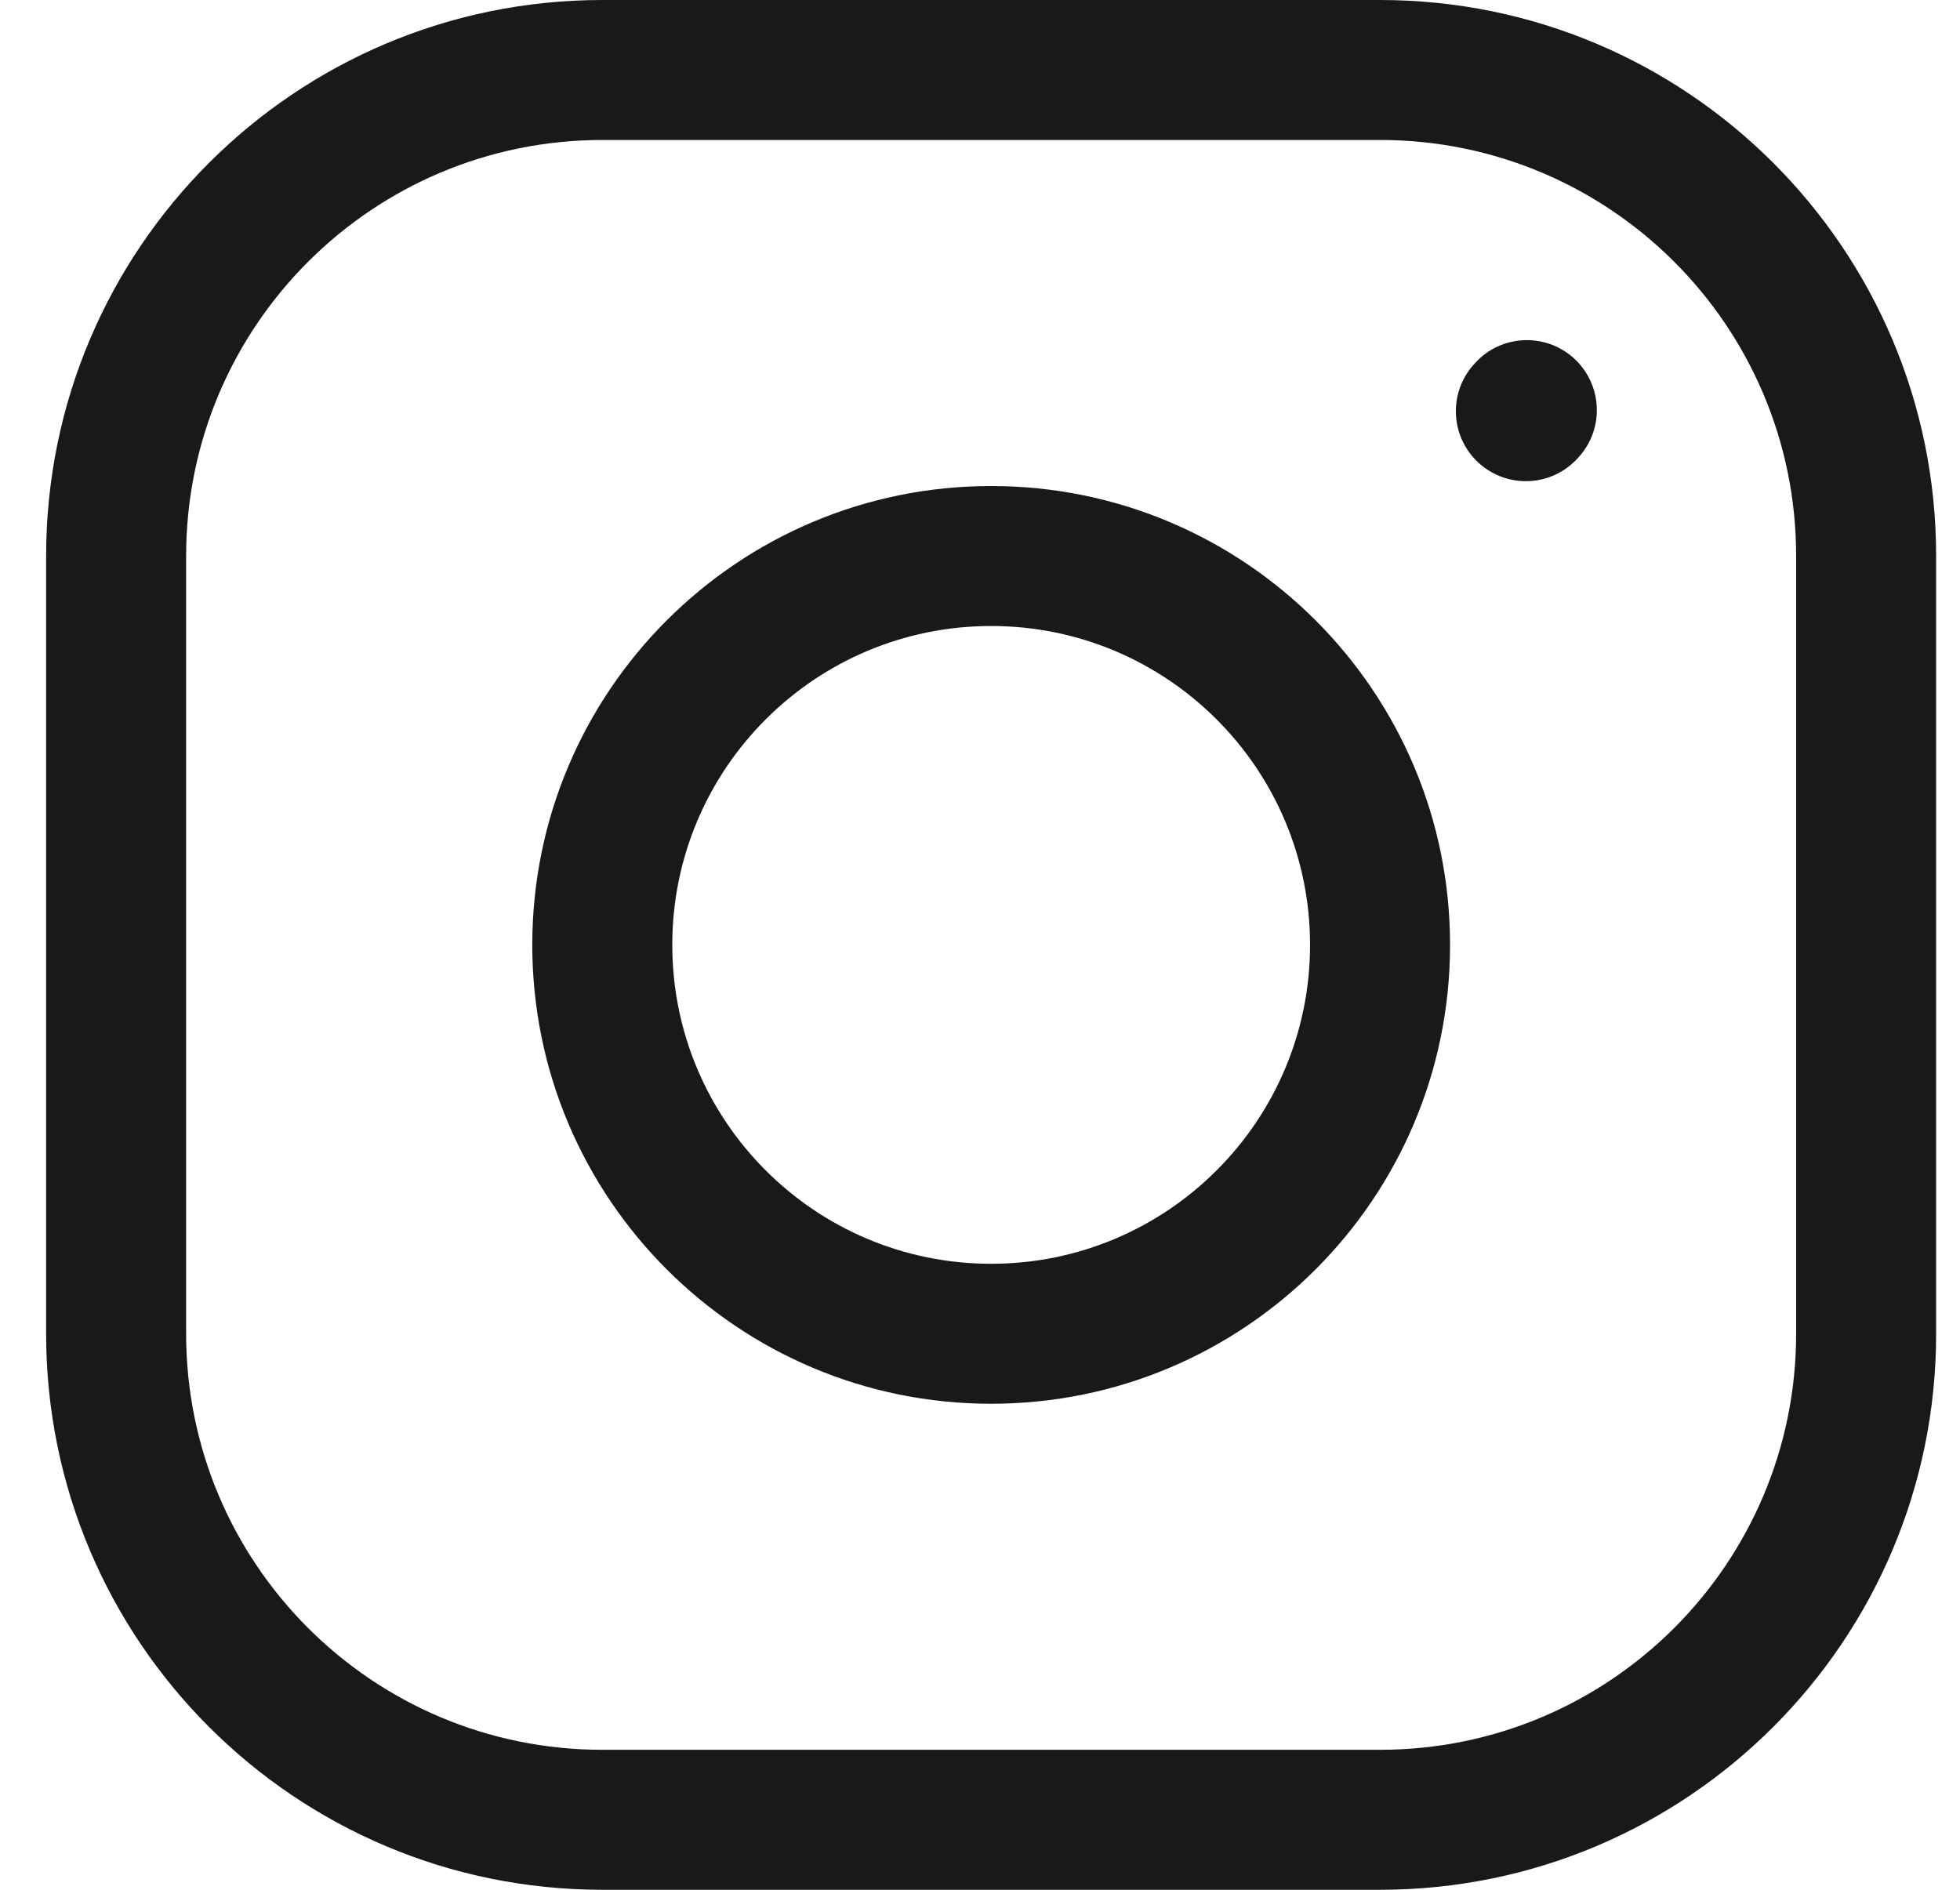 <svg width="28" height="27" viewBox="0 0 28 27" fill="none" xmlns="http://www.w3.org/2000/svg">
<path d="M21.055 5.206C20.685 5.617 20.719 6.249 21.129 6.618C21.54 6.988 22.172 6.954 22.541 6.544L21.055 5.206ZM22.555 6.529C22.925 6.118 22.891 5.486 22.481 5.116C22.07 4.747 21.438 4.78 21.069 5.191L22.555 6.529ZM14.159 20.056C17.78 20.056 20.715 17.12 20.715 13.5H18.715C18.715 16.016 16.675 18.056 14.159 18.056V20.056ZM20.715 13.5C20.715 9.879 17.78 6.944 14.159 6.944V8.944C16.675 8.944 18.715 10.984 18.715 13.5H20.715ZM14.159 6.944C10.539 6.944 7.604 9.879 7.604 13.5H9.604C9.604 10.984 11.643 8.944 14.159 8.944V6.944ZM7.604 13.5C7.604 17.12 10.539 20.056 14.159 20.056V18.056C11.643 18.056 9.604 16.016 9.604 13.5H7.604ZM2.659 19.056V7.944H0.659V19.056H2.659ZM2.659 7.944C2.659 4.661 5.321 2 8.604 2V0C4.216 0 0.659 3.557 0.659 7.944H2.659ZM8.604 2H19.715V0H8.604V2ZM19.715 2C22.998 2 25.659 4.661 25.659 7.944H27.659C27.659 3.557 24.102 0 19.715 0V2ZM25.659 7.944V19.056H27.659V7.944H25.659ZM25.659 19.056C25.659 22.338 22.998 25 19.715 25V27C24.102 27 27.659 23.443 27.659 19.056H25.659ZM19.715 25H8.604V27H19.715V25ZM8.604 25C5.321 25 2.659 22.339 2.659 19.056H0.659C0.659 23.443 4.216 27 8.604 27V25ZM22.541 6.544L22.555 6.529L21.069 5.191L21.055 5.206L22.541 6.544Z" fill="#191919"/>
</svg>
